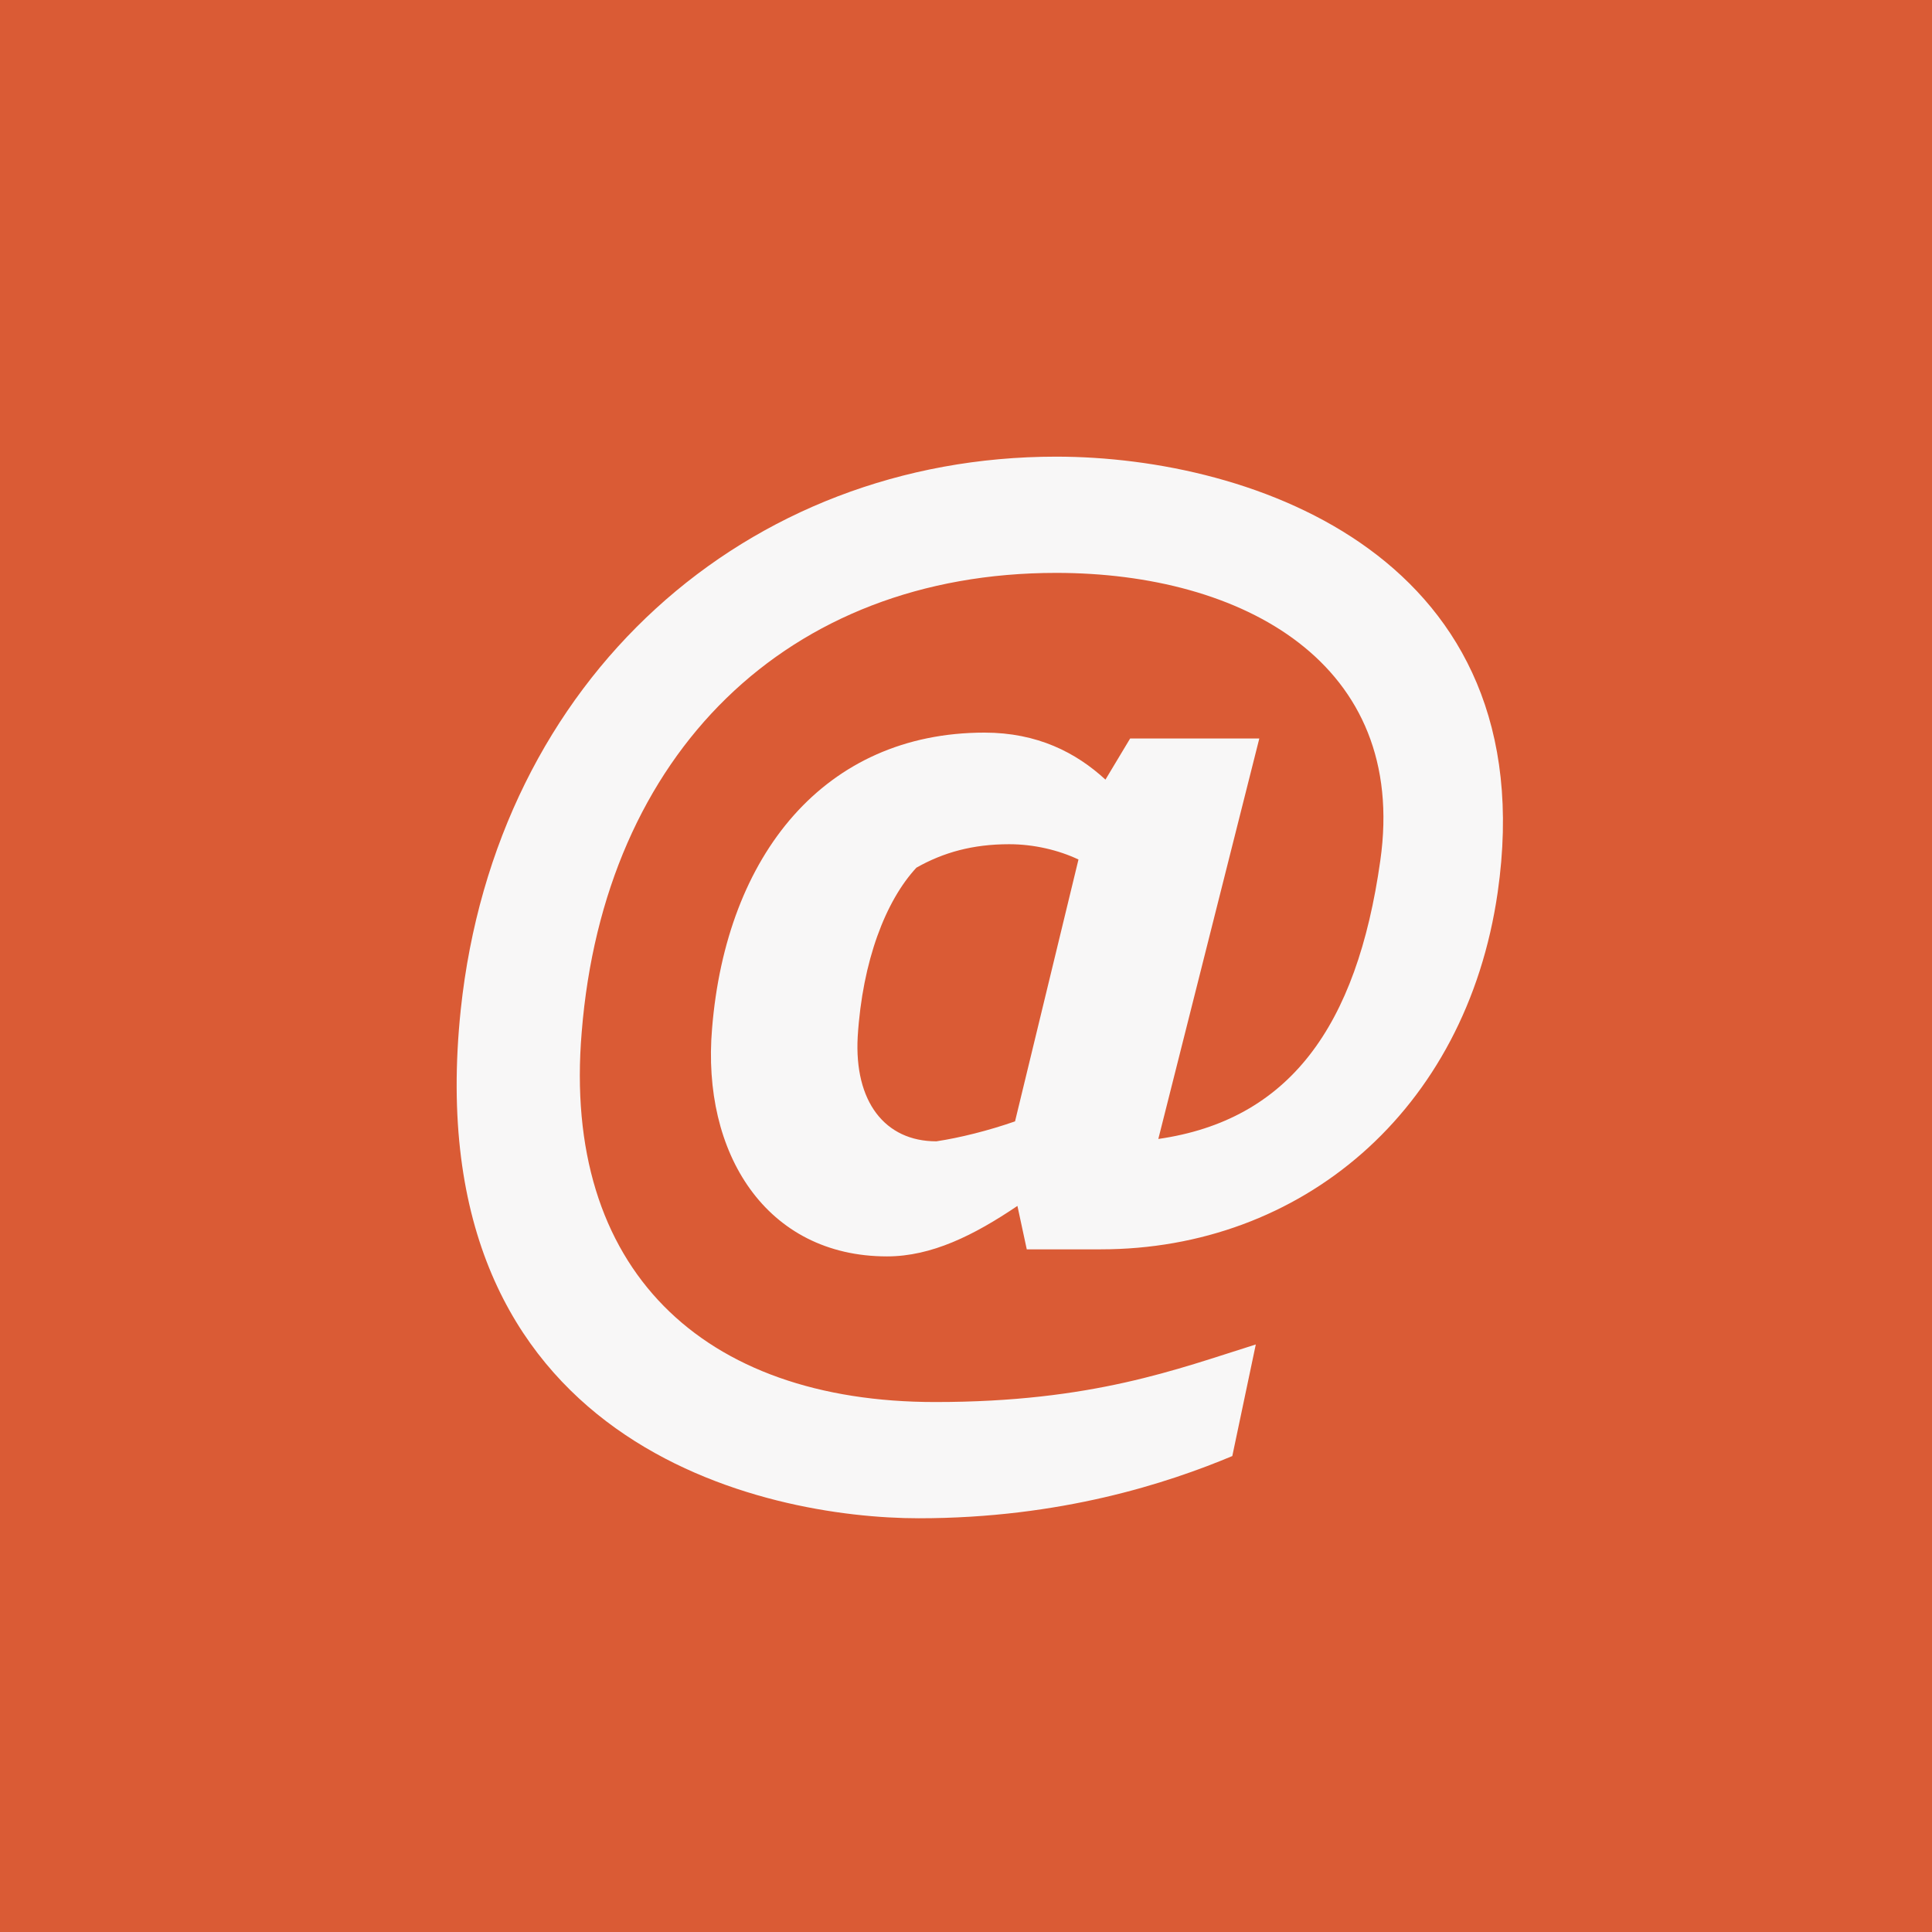 <?xml version="1.0" encoding="UTF-8"?>
<svg width="55px" height="55px" viewBox="0 0 55 55" version="1.1" xmlns="http://www.w3.org/2000/svg" xmlns:xlink="http://www.w3.org/1999/xlink">
    <!-- Generator: Sketch 41 (35326) - http://www.bohemiancoding.com/sketch -->
    <title>icn_email</title>
    <desc>Created with Sketch.</desc>
    <defs></defs>
    <g id="Page-1" stroke="none" stroke-width="1" fill="none" fill-rule="evenodd">
        <g id="Artboard" transform="translate(-479, -1687)">
            <g id="social-icons" transform="translate(479, 1687)">
                <g id="icn_email">
                    <rect id="Rectangle-7" fill="#DA5B35" x="0" y="0" width="55" height="55"></rect>
                    <path d="M26.656,32.491 C27.325,32.39 28.128,32.19 28.896,31.923 L30.702,24.468 C30.134,24.2 29.431,24.033 28.729,24.033 C27.693,24.033 26.857,24.266 26.088,24.701 C25.219,25.637 24.551,27.343 24.417,29.515 C24.316,31.354 25.185,32.491 26.656,32.491 M42.636,25.403 C41.734,31.655 37.02,35.566 31.337,35.566 L29.23,35.566 L28.964,34.33 C27.726,35.166 26.522,35.767 25.252,35.767 C21.808,35.767 19.969,32.825 20.271,29.281 C20.672,24.334 23.48,20.856 28.027,20.856 C29.531,20.856 30.635,21.425 31.47,22.194 L32.173,21.023 L35.85,21.023 L32.975,32.424 C36.686,31.889 38.625,29.248 39.294,24.501 C40.096,18.884 35.383,16.309 30.066,16.309 C22.411,16.309 17.195,21.458 16.56,29.382 C15.992,36.135 20.004,39.913 26.623,39.913 C31.103,39.913 33.51,38.976 35.75,38.274 L35.081,41.451 C33.243,42.22 30.2,43.222 26.155,43.222 C21.843,43.222 11.812,41.217 13.116,28.747 C14.119,19.285 21.274,13 30.066,13 C35.683,13 44.008,15.875 42.636,25.403" id="Fill-5" fill="#F8F7F7"></path>
                </g>
            </g>
        </g>
    </g>
</svg>